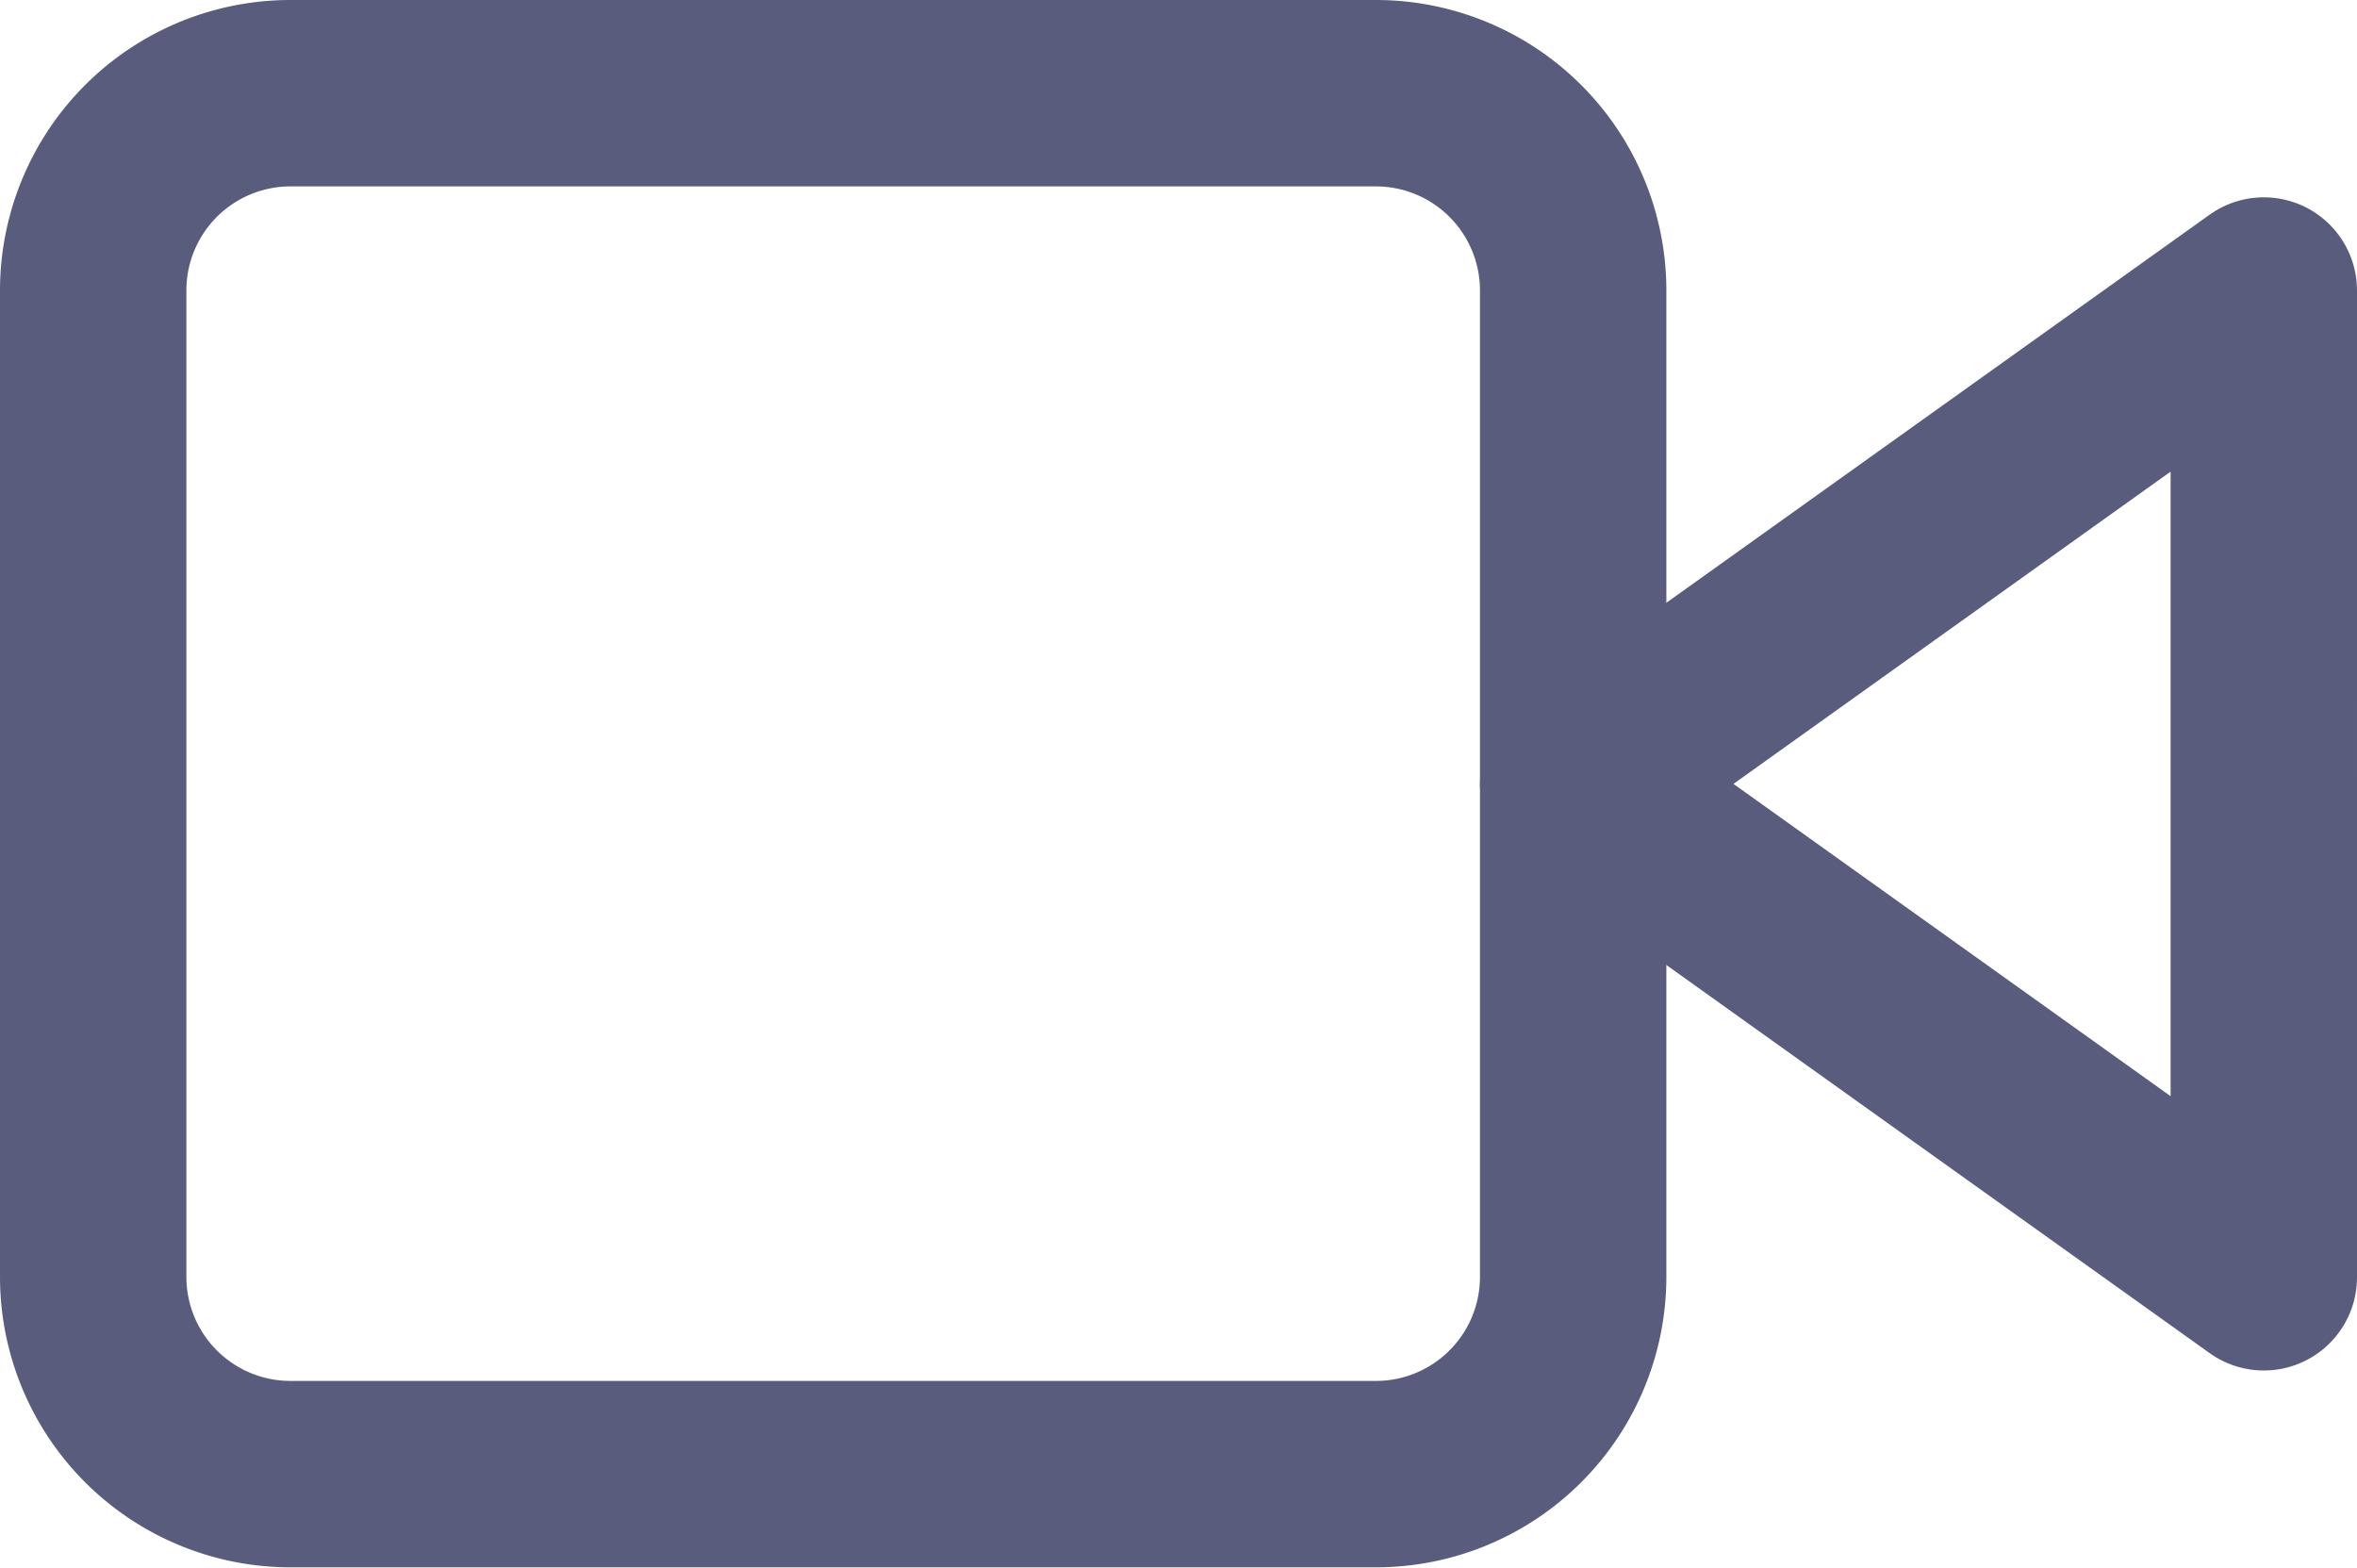 <svg xmlns="http://www.w3.org/2000/svg" width="25.292" height="16.822" viewBox="0 0 25.292 16.822">
  <g id="Icon_feather-video" data-name="Icon feather-video" transform="translate(-0.5 -6.5)">
    <path id="Path_15033" data-name="Path 15033" d="M31.411,10.5,24,15.794l7.411,5.294Z" transform="translate(-6.619 -0.883)" fill="none" stroke="#5a5c7d" stroke-linecap="round" stroke-linejoin="round" stroke-width="2"/>
    <path id="Path_15034" data-name="Path 15034" d="M3.617,7.5H15.264a2.117,2.117,0,0,1,2.117,2.117V20.2a2.117,2.117,0,0,1-2.117,2.117H3.617A2.117,2.117,0,0,1,1.5,20.2V9.617A2.117,2.117,0,0,1,3.617,7.5Z" fill="none" stroke="#5a5c7d" stroke-linecap="round" stroke-linejoin="round" stroke-width="2"/>
  </g>
</svg>
